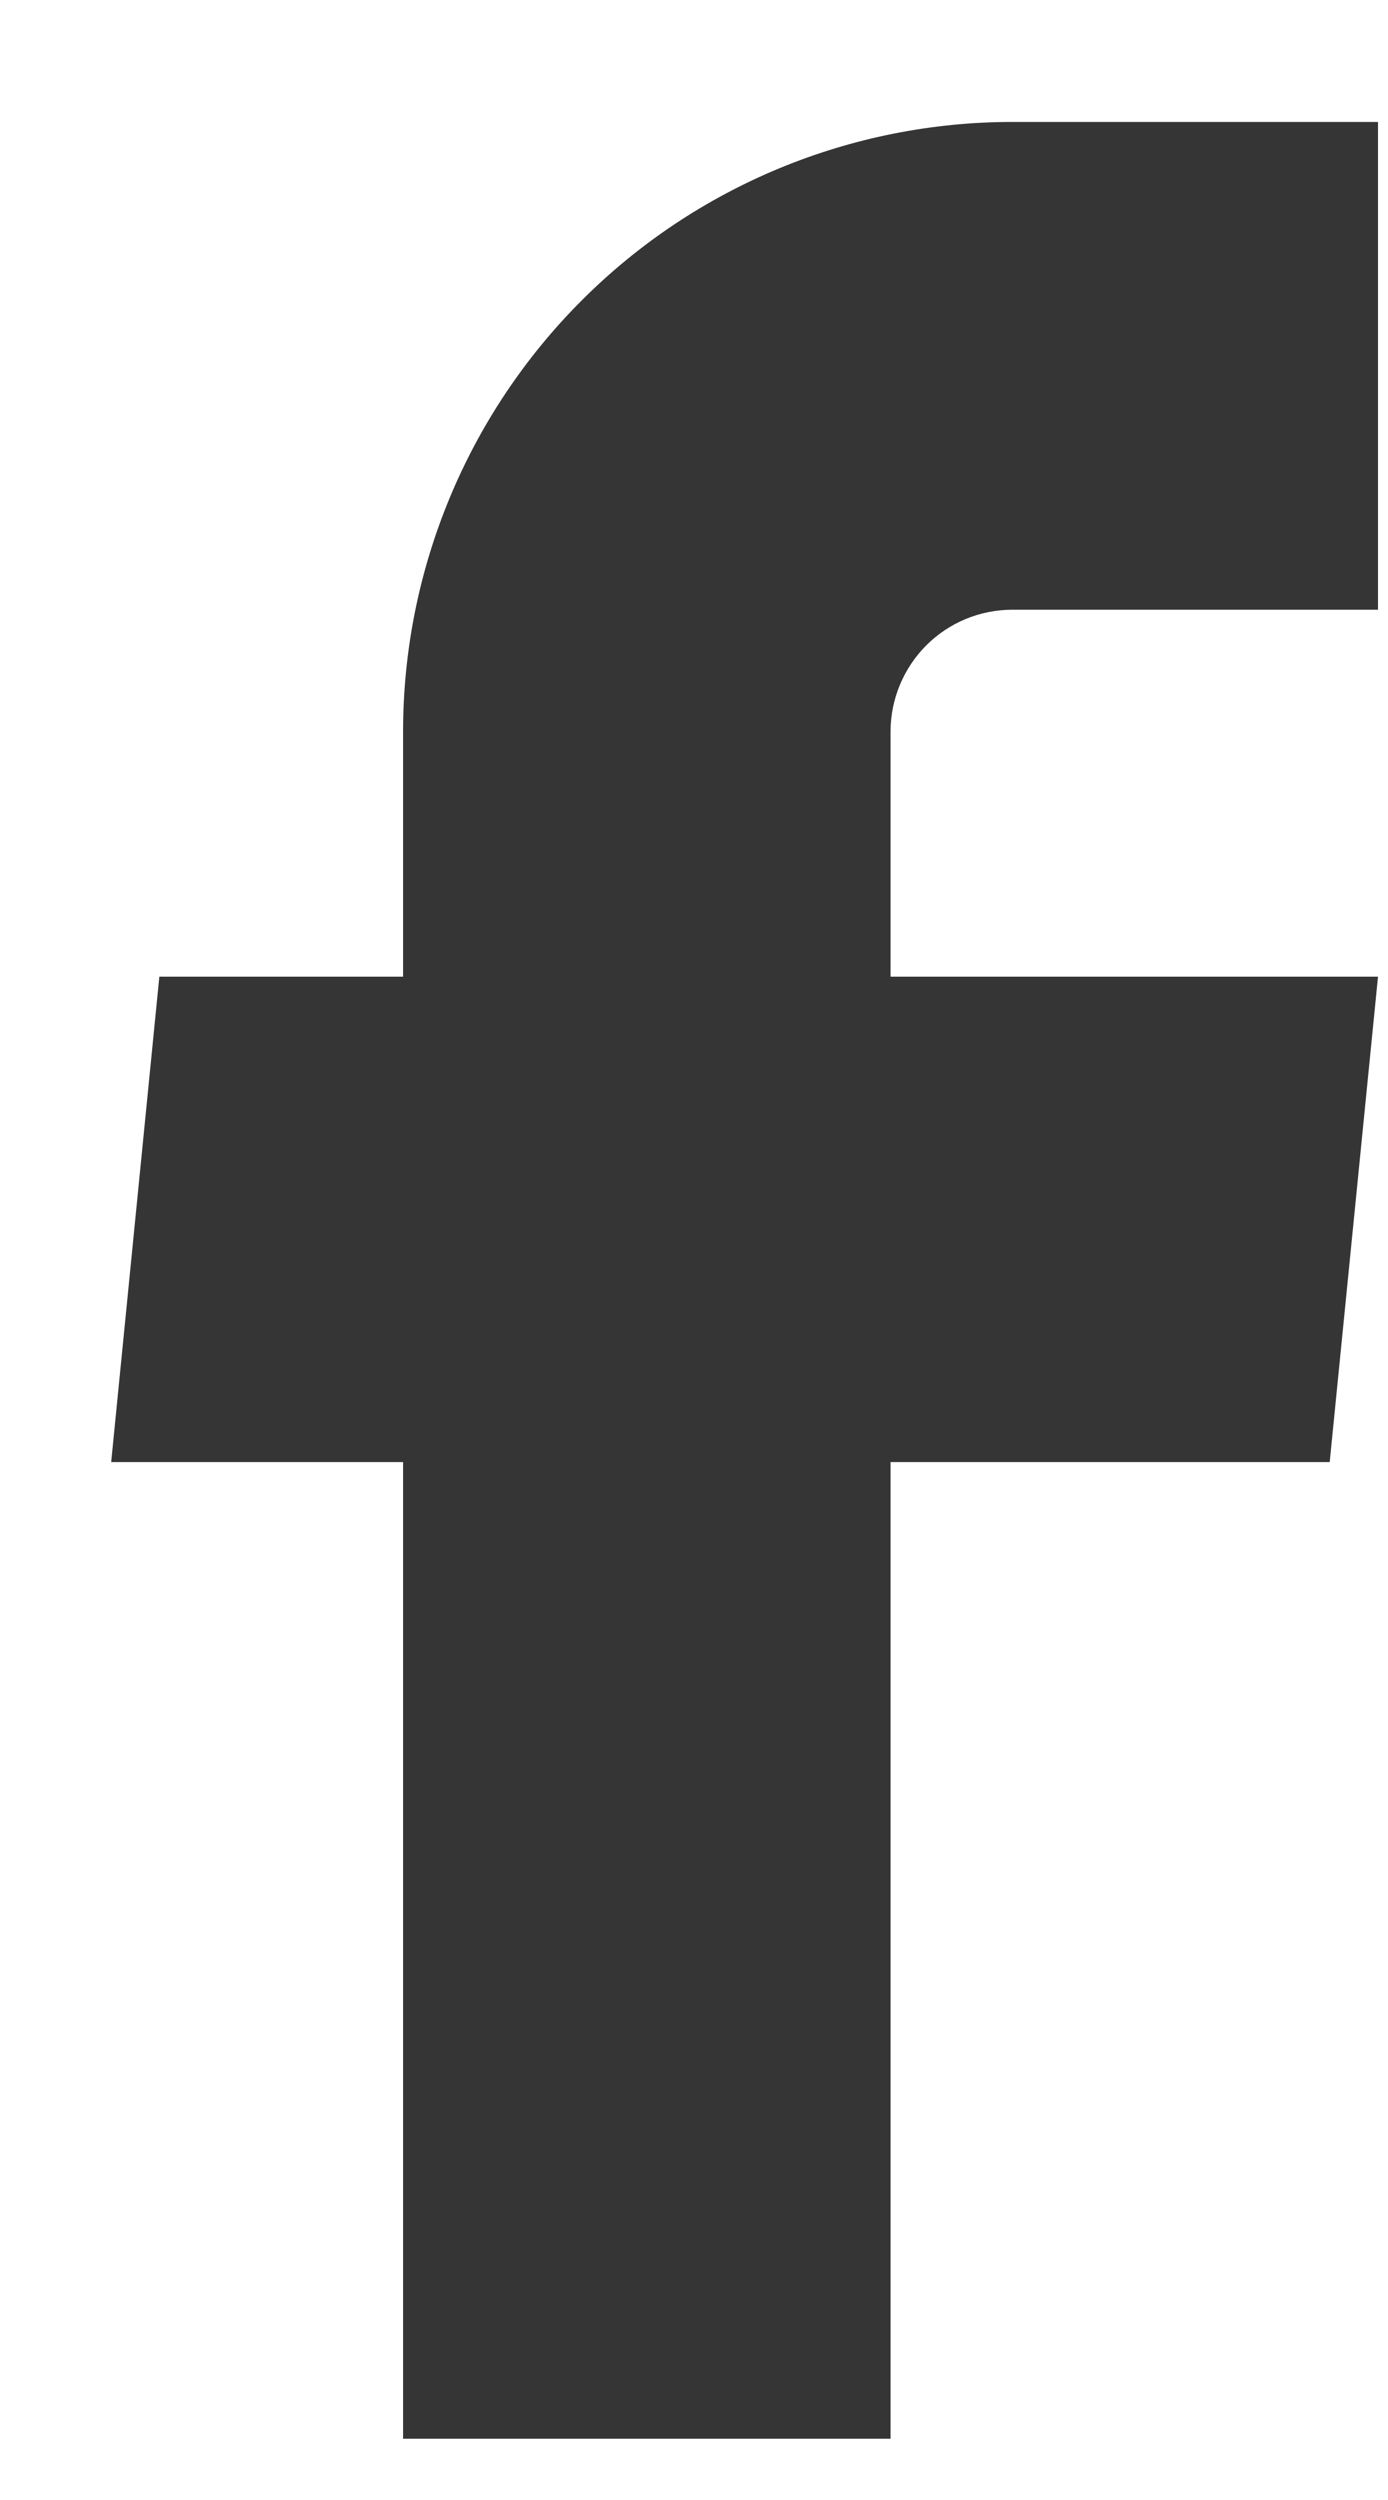 <svg width="10" height="18" viewBox="0 0 10 18" fill="none" xmlns="http://www.w3.org/2000/svg">
<g id="Group">
<path id="Vector" d="M2.904 17.559H6.416V10.527H9.58L9.928 7.032H6.416V5.268C6.416 5.035 6.509 4.812 6.673 4.647C6.838 4.482 7.061 4.39 7.294 4.39H9.928V0.878H7.294C6.13 0.878 5.013 1.34 4.19 2.164C3.367 2.987 2.904 4.104 2.904 5.268V7.032H1.148L0.801 10.527H2.904V17.559Z" fill="#353535"/>
</g>
</svg>
